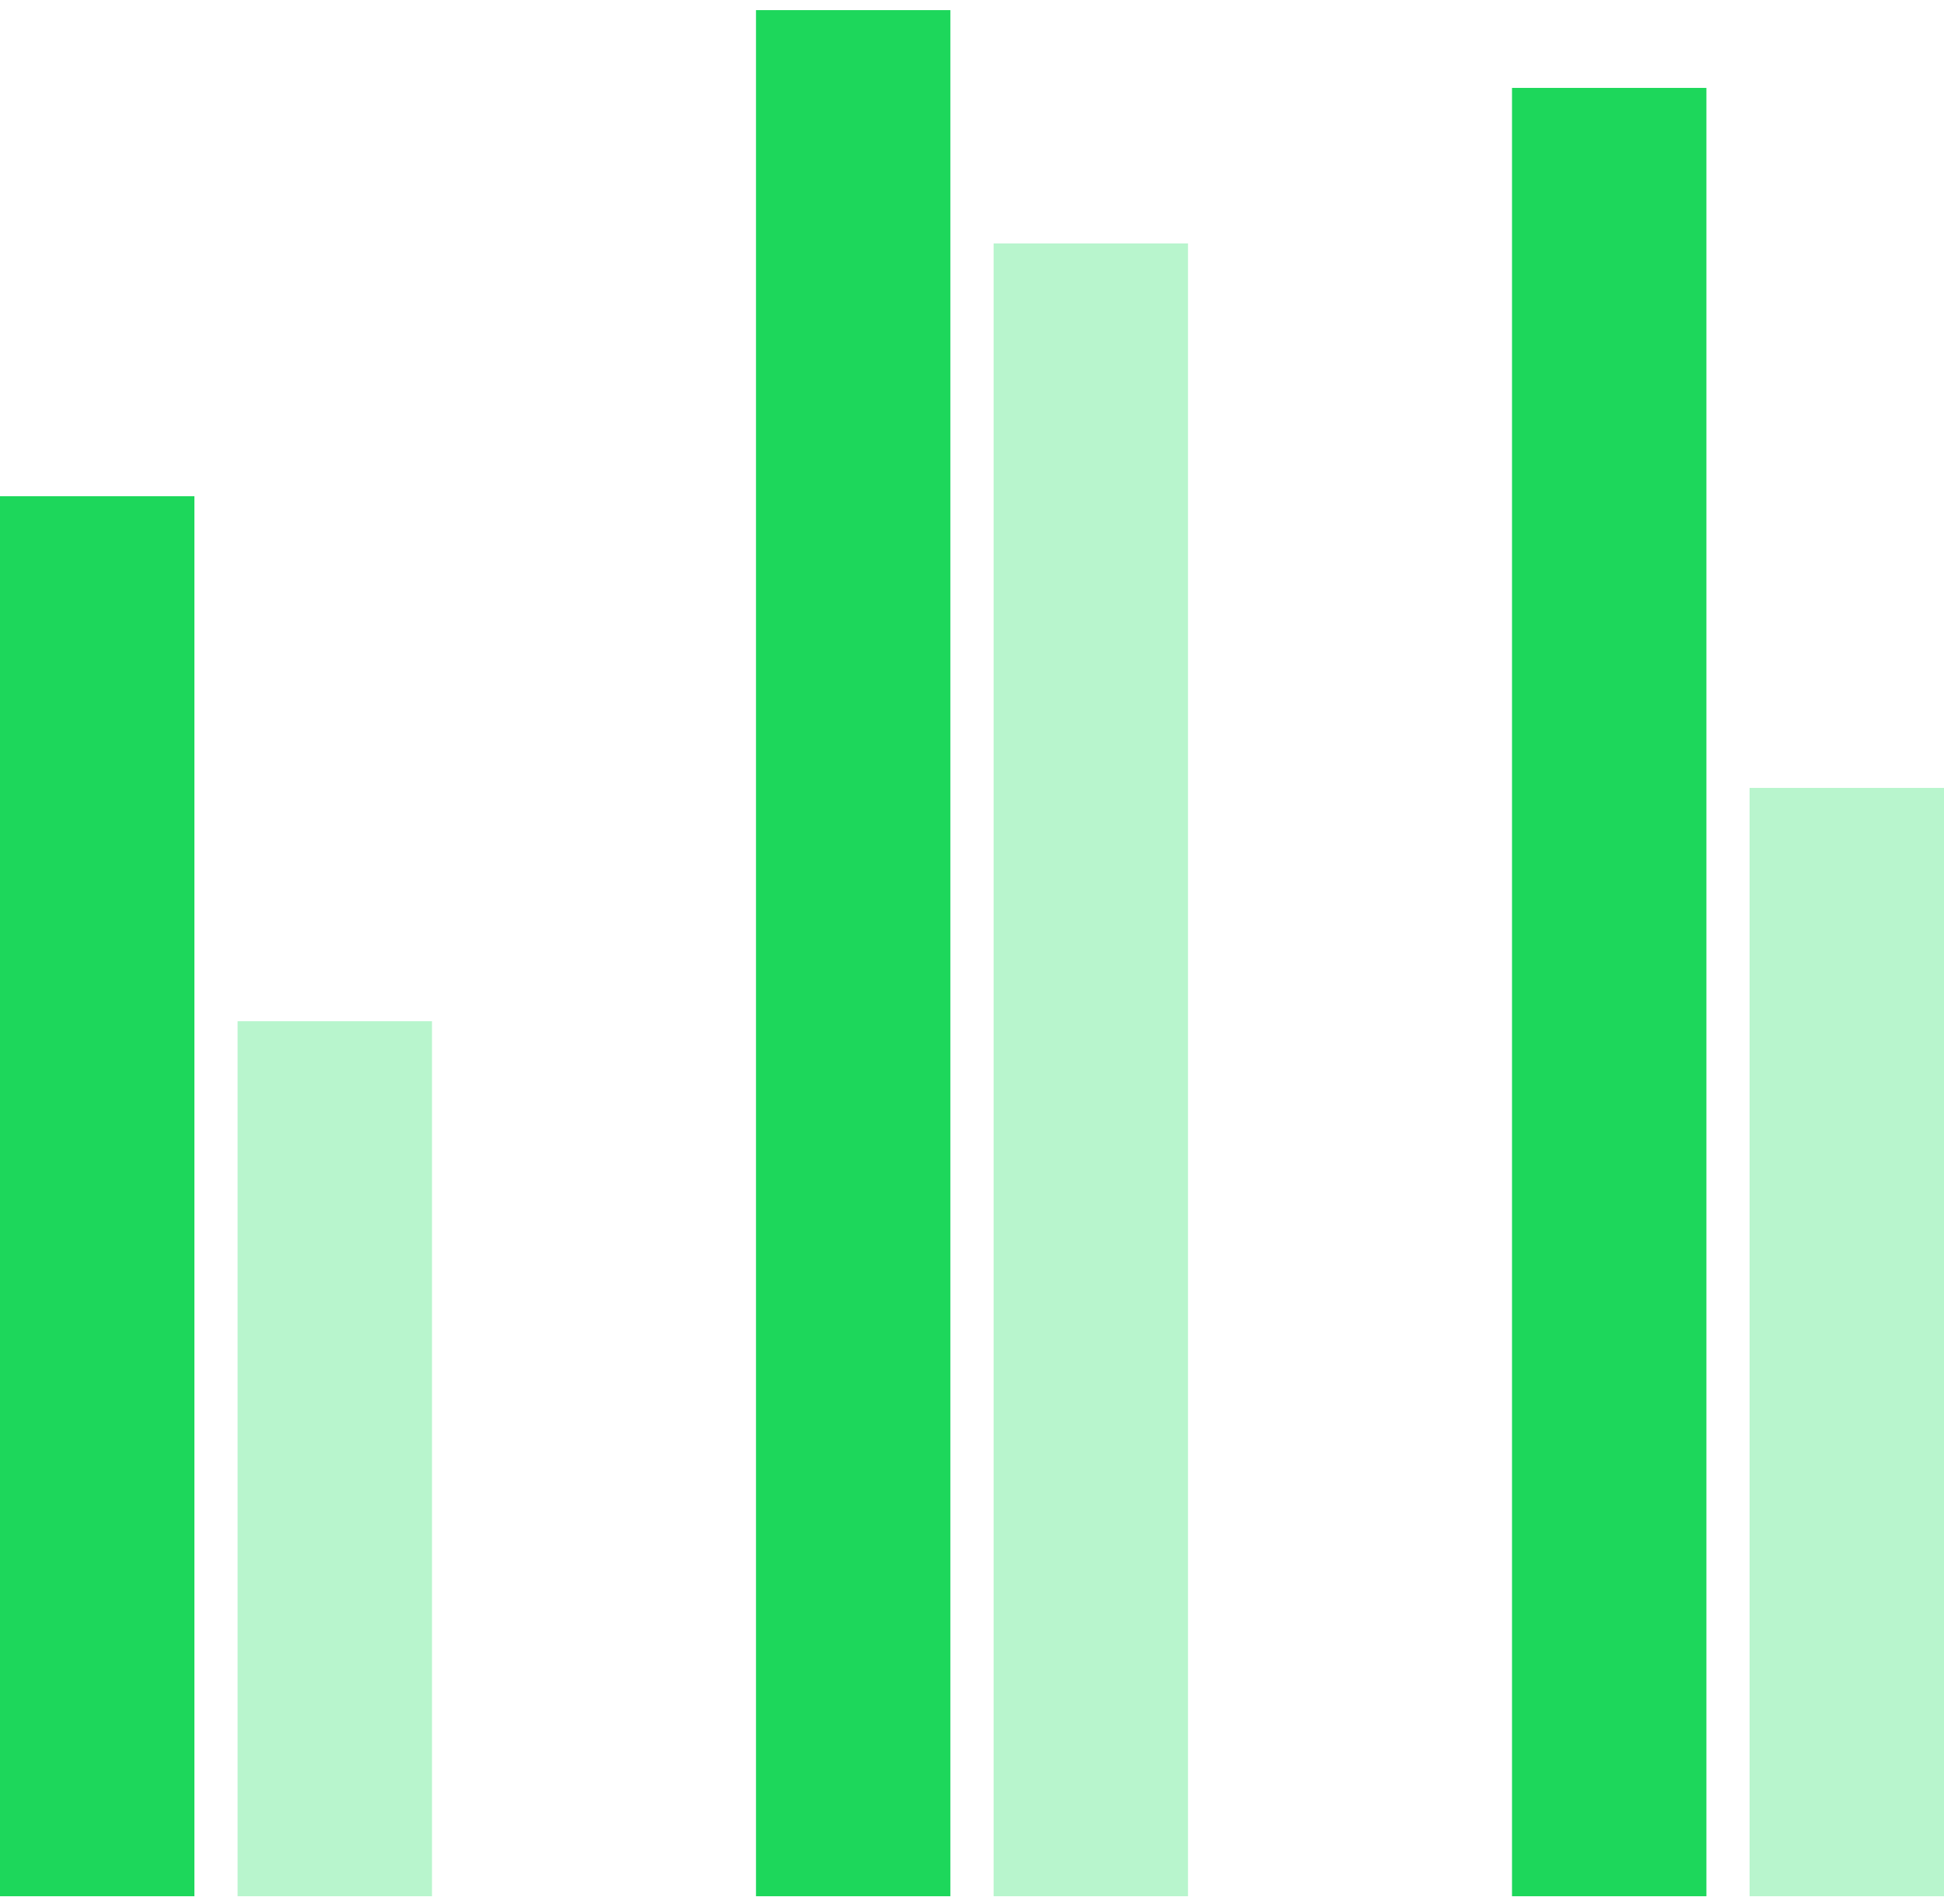 <svg width="96" height="94" viewBox="0 0 96 94" fill="none" xmlns="http://www.w3.org/2000/svg">
<rect y="24.5" width="9.6" height="69.12" fill="#1DD75B"/>
<rect x="11.733" y="50.42" width="9.6" height="43.2" fill="#B8F5CD"/>
<rect x="37.333" y="0.5" width="9.6" height="93.12" fill="#1DD75B"/>
<rect x="49.067" y="12.02" width="9.6" height="81.6" fill="#B8F5CD"/>
<rect x="74.667" y="4.34" width="9.6" height="89.28" fill="#1DD75B"/>
<rect x="86.4" y="38.9" width="9.6" height="54.72" fill="#B8F5CD"/>
</svg>

